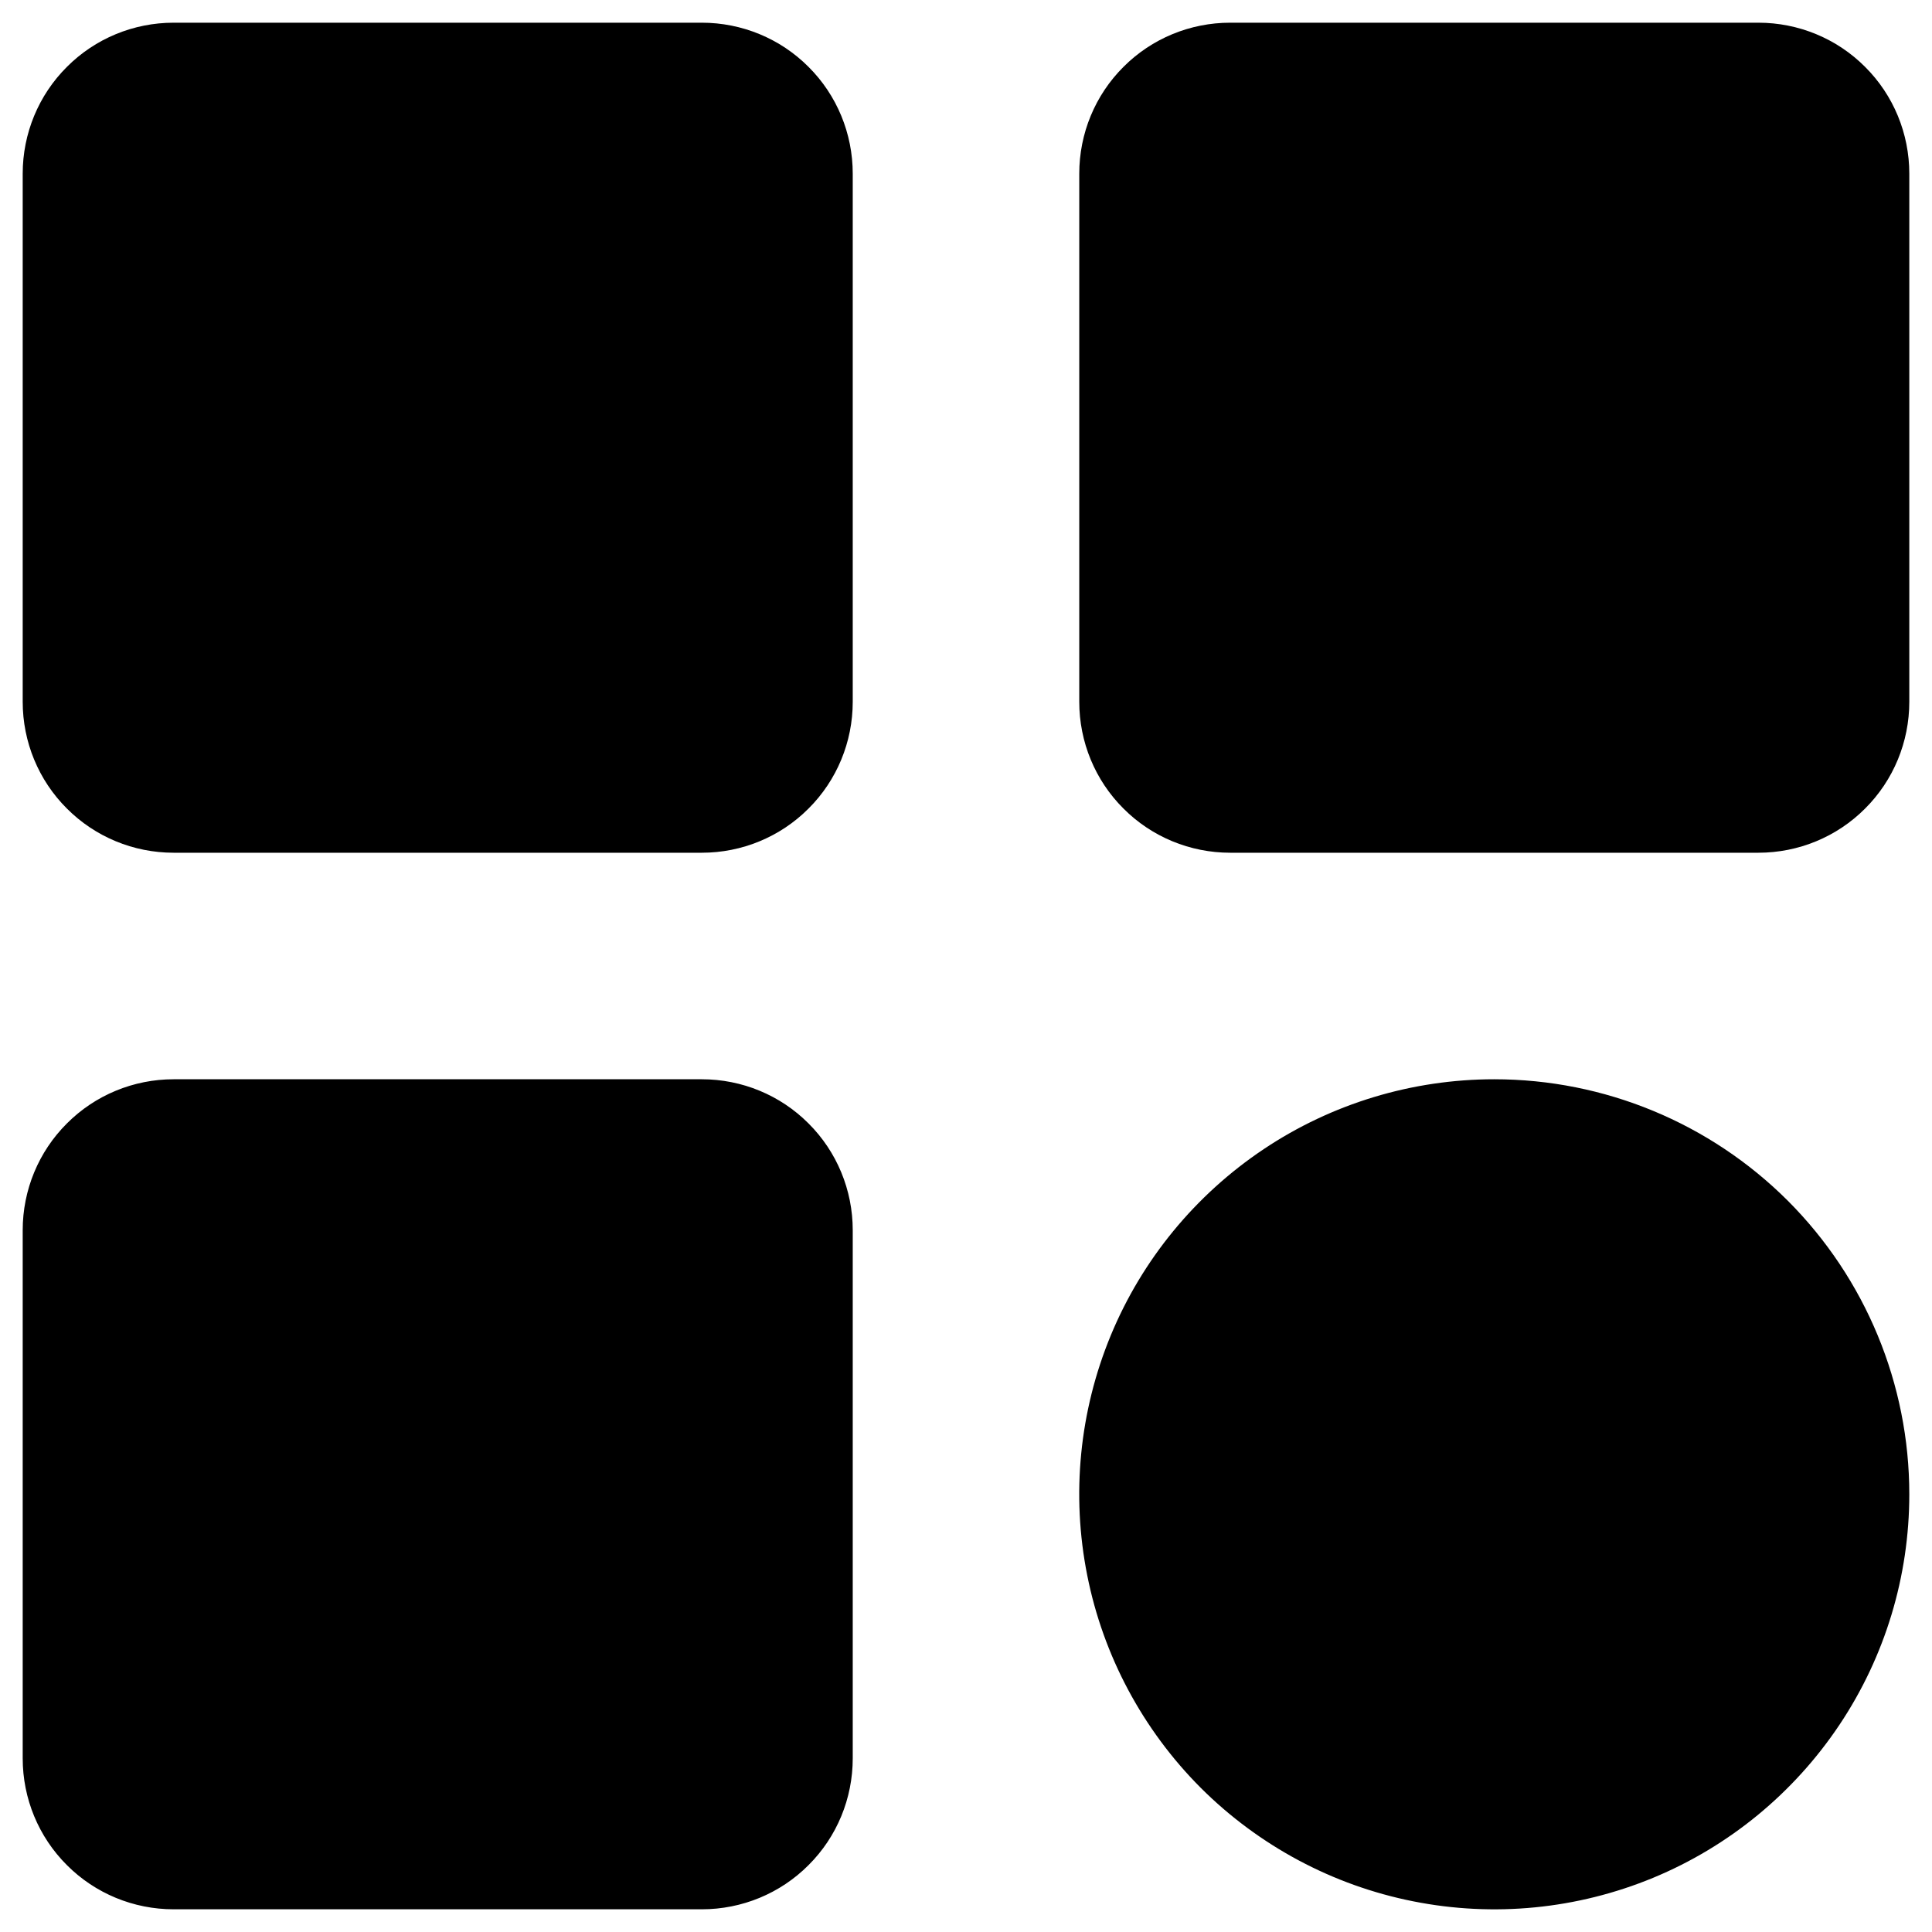 <svg width="16" height="16" viewBox="0 0 16 16" fill="none" xmlns="http://www.w3.org/2000/svg">
<path d="M7.062 1.438V5.812C7.062 6.144 6.931 6.462 6.696 6.696C6.462 6.931 6.144 7.062 5.812 7.062H1.438C1.106 7.062 0.788 6.931 0.554 6.696C0.319 6.462 0.188 6.144 0.188 5.812V1.438C0.188 1.106 0.319 0.788 0.554 0.554C0.788 0.319 1.106 0.188 1.438 0.188H5.812C6.144 0.188 6.462 0.319 6.696 0.554C6.931 0.788 7.062 1.106 7.062 1.438ZM14.562 0.188H10.188C9.856 0.188 9.538 0.319 9.304 0.554C9.069 0.788 8.938 1.106 8.938 1.438V5.812C8.938 6.144 9.069 6.462 9.304 6.696C9.538 6.931 9.856 7.062 10.188 7.062H14.562C14.894 7.062 15.212 6.931 15.446 6.696C15.681 6.462 15.812 6.144 15.812 5.812V1.438C15.812 1.106 15.681 0.788 15.446 0.554C15.212 0.319 14.894 0.188 14.562 0.188ZM5.812 8.938H1.438C1.106 8.938 0.788 9.069 0.554 9.304C0.319 9.538 0.188 9.856 0.188 10.188V14.562C0.188 14.894 0.319 15.212 0.554 15.446C0.788 15.681 1.106 15.812 1.438 15.812H5.812C6.144 15.812 6.462 15.681 6.696 15.446C6.931 15.212 7.062 14.894 7.062 14.562V10.188C7.062 9.856 6.931 9.538 6.696 9.304C6.462 9.069 6.144 8.938 5.812 8.938ZM12.375 8.938C11.695 8.938 11.03 9.139 10.465 9.517C9.9 9.895 9.459 10.431 9.199 11.059C8.939 11.688 8.871 12.379 9.004 13.046C9.136 13.712 9.464 14.325 9.944 14.806C10.425 15.286 11.038 15.614 11.704 15.746C12.371 15.879 13.062 15.811 13.691 15.551C14.319 15.291 14.855 14.85 15.233 14.285C15.611 13.72 15.812 13.055 15.812 12.375C15.812 11.463 15.45 10.589 14.806 9.944C14.161 9.3 13.287 8.938 12.375 8.938Z" fill="currentColor"/>
</svg>
